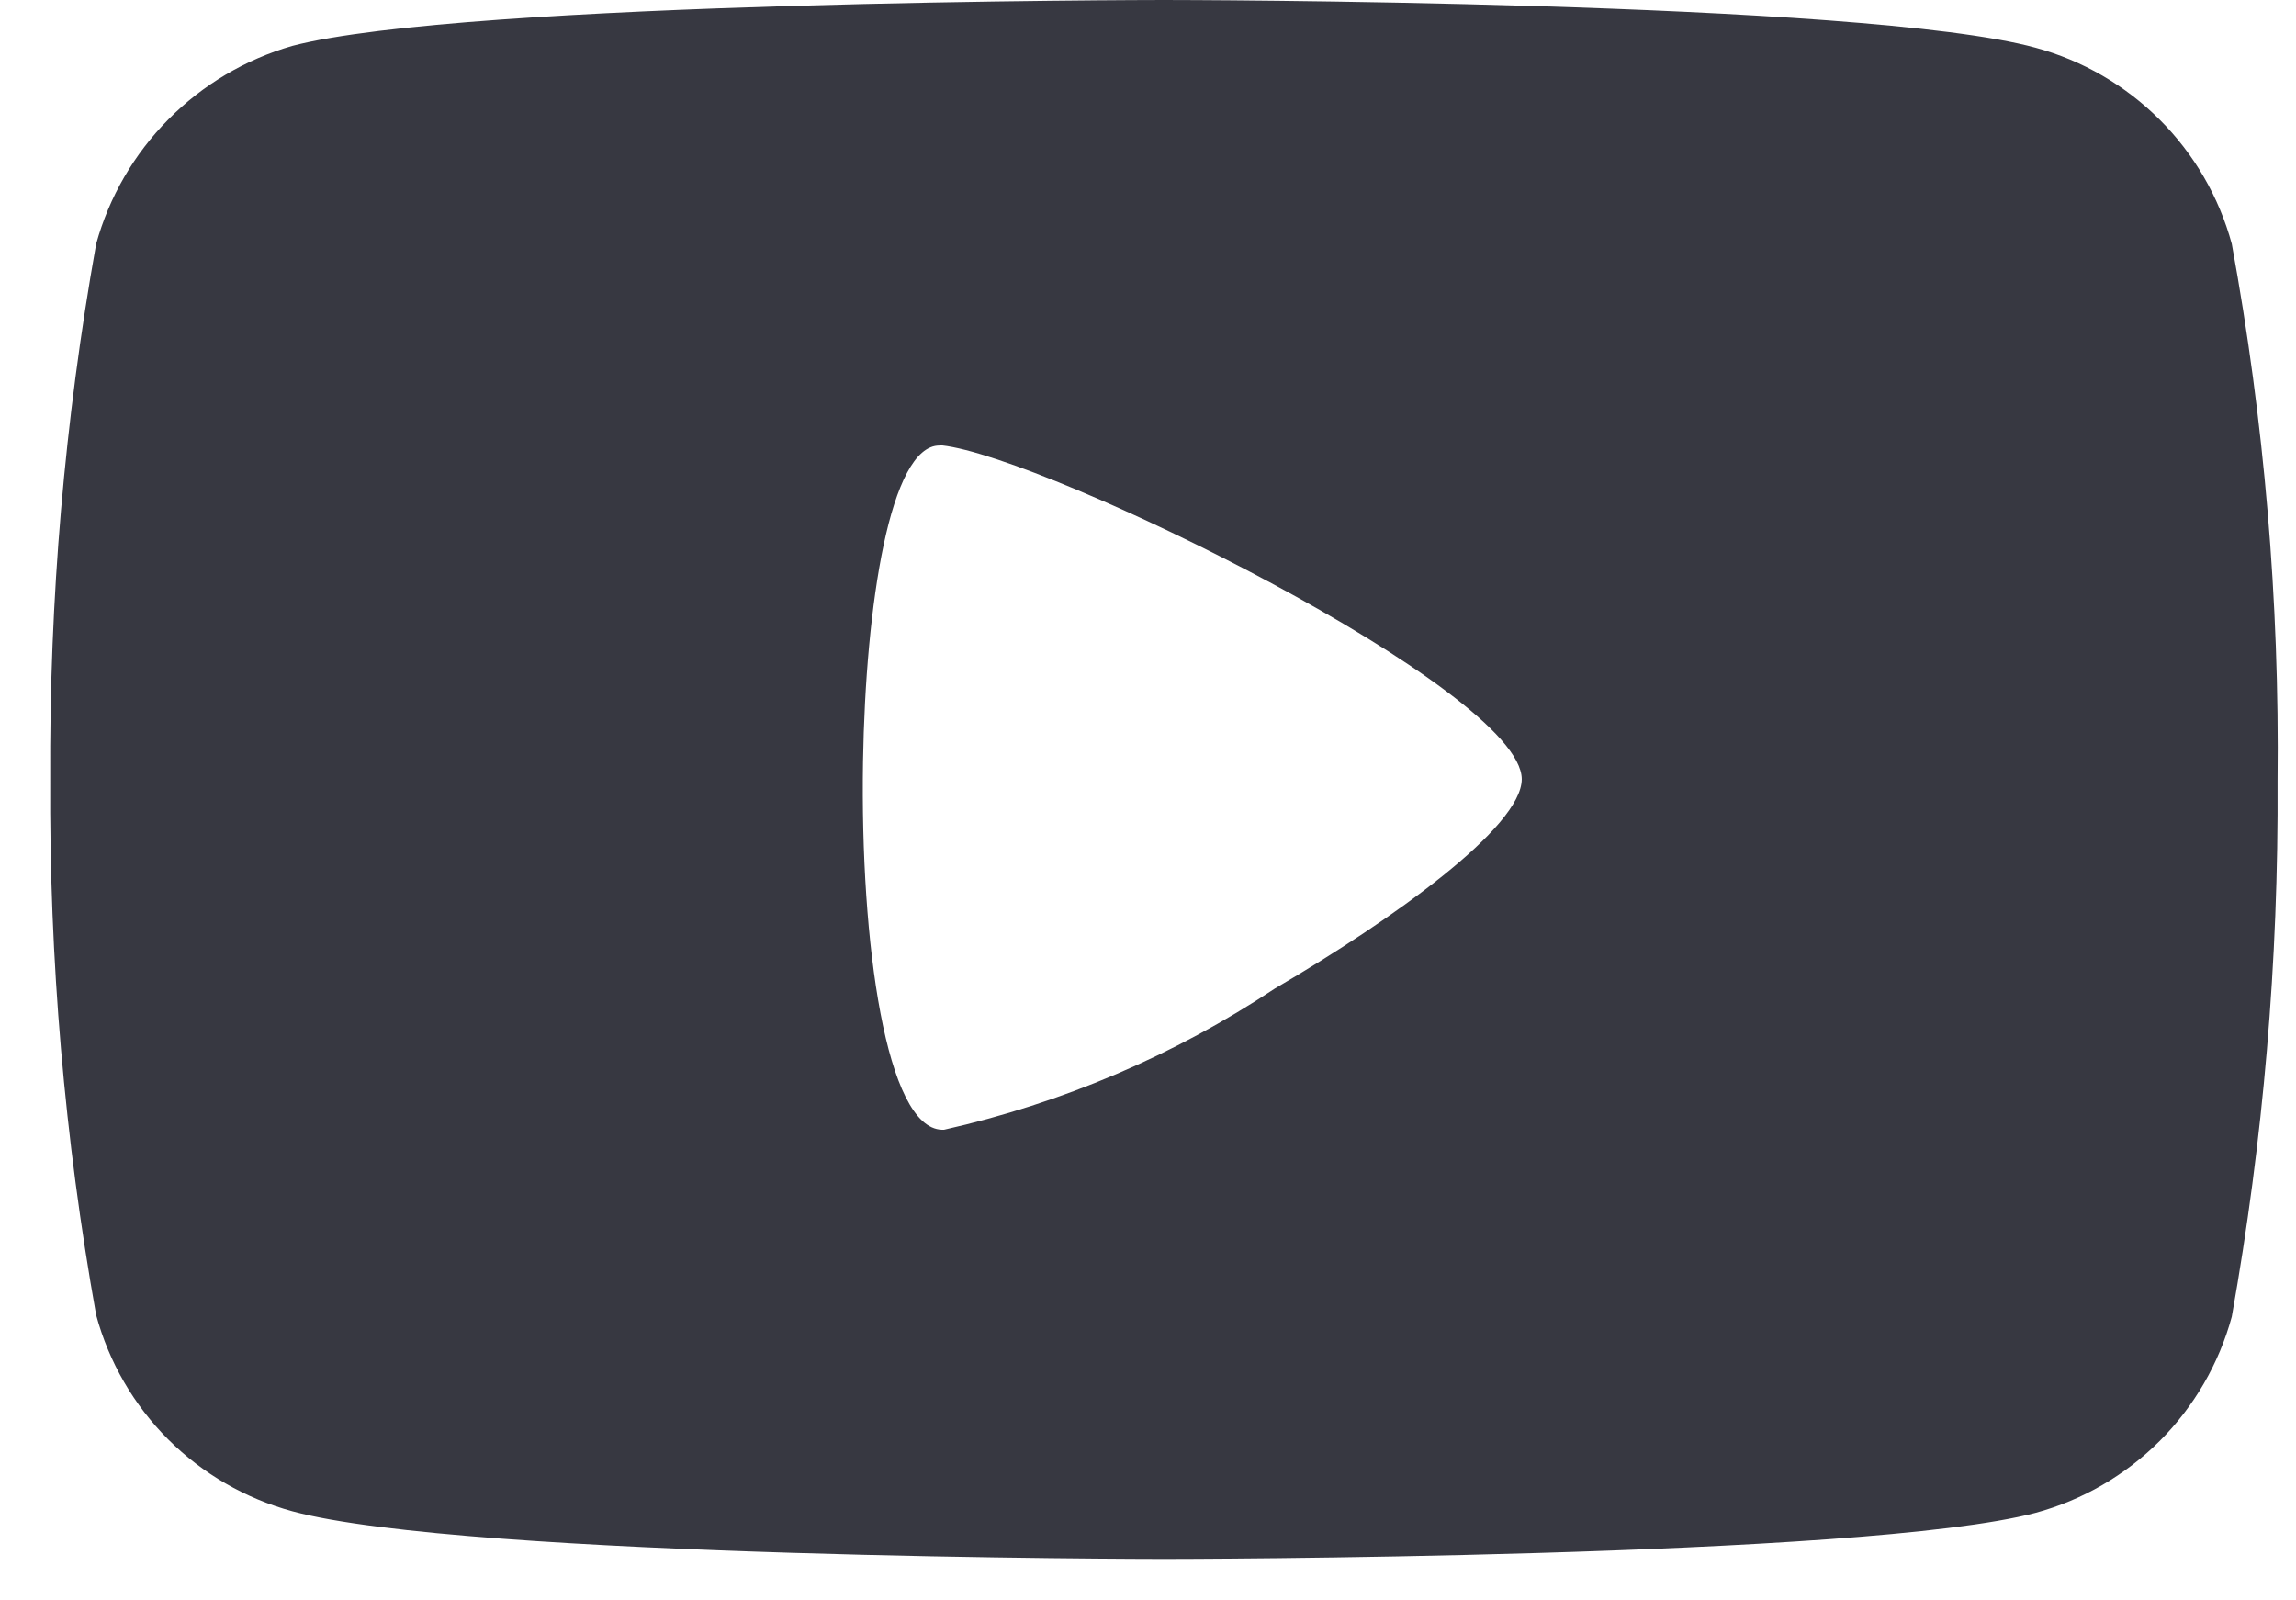 <svg width="33" height="23" viewBox="0 0 33 23" fill="none" xmlns="http://www.w3.org/2000/svg">
<path d="M16.729 22.405C16.63 22.405 6.705 22.397 4.203 21.72C3.527 21.536 2.911 21.18 2.416 20.685C1.921 20.19 1.565 19.574 1.382 18.899C0.927 16.359 0.707 13.783 0.722 11.202C0.708 8.622 0.928 6.046 1.382 3.506C1.569 2.83 1.927 2.213 2.421 1.715C2.915 1.216 3.528 0.853 4.203 0.659C6.679 0.009 16.634 0 16.729 0C16.824 0 26.779 0.007 29.254 0.685C29.93 0.868 30.546 1.225 31.041 1.72C31.536 2.214 31.893 2.83 32.077 3.505C32.544 6.052 32.764 8.638 32.735 11.227C32.75 13.807 32.53 16.383 32.077 18.923C31.893 19.598 31.536 20.214 31.041 20.709C30.546 21.203 29.93 21.56 29.254 21.743C26.779 22.397 16.83 22.405 16.729 22.405ZM13.502 6.403C12.794 6.403 12.441 8.685 12.404 10.947C12.362 13.557 12.738 16.214 13.538 16.236H13.568C15.264 15.855 16.875 15.168 18.323 14.207C20.037 13.204 21.869 11.886 21.872 11.199C21.872 9.916 15.059 6.569 13.538 6.401L13.502 6.403Z" fill="#373841"/>
</svg>
